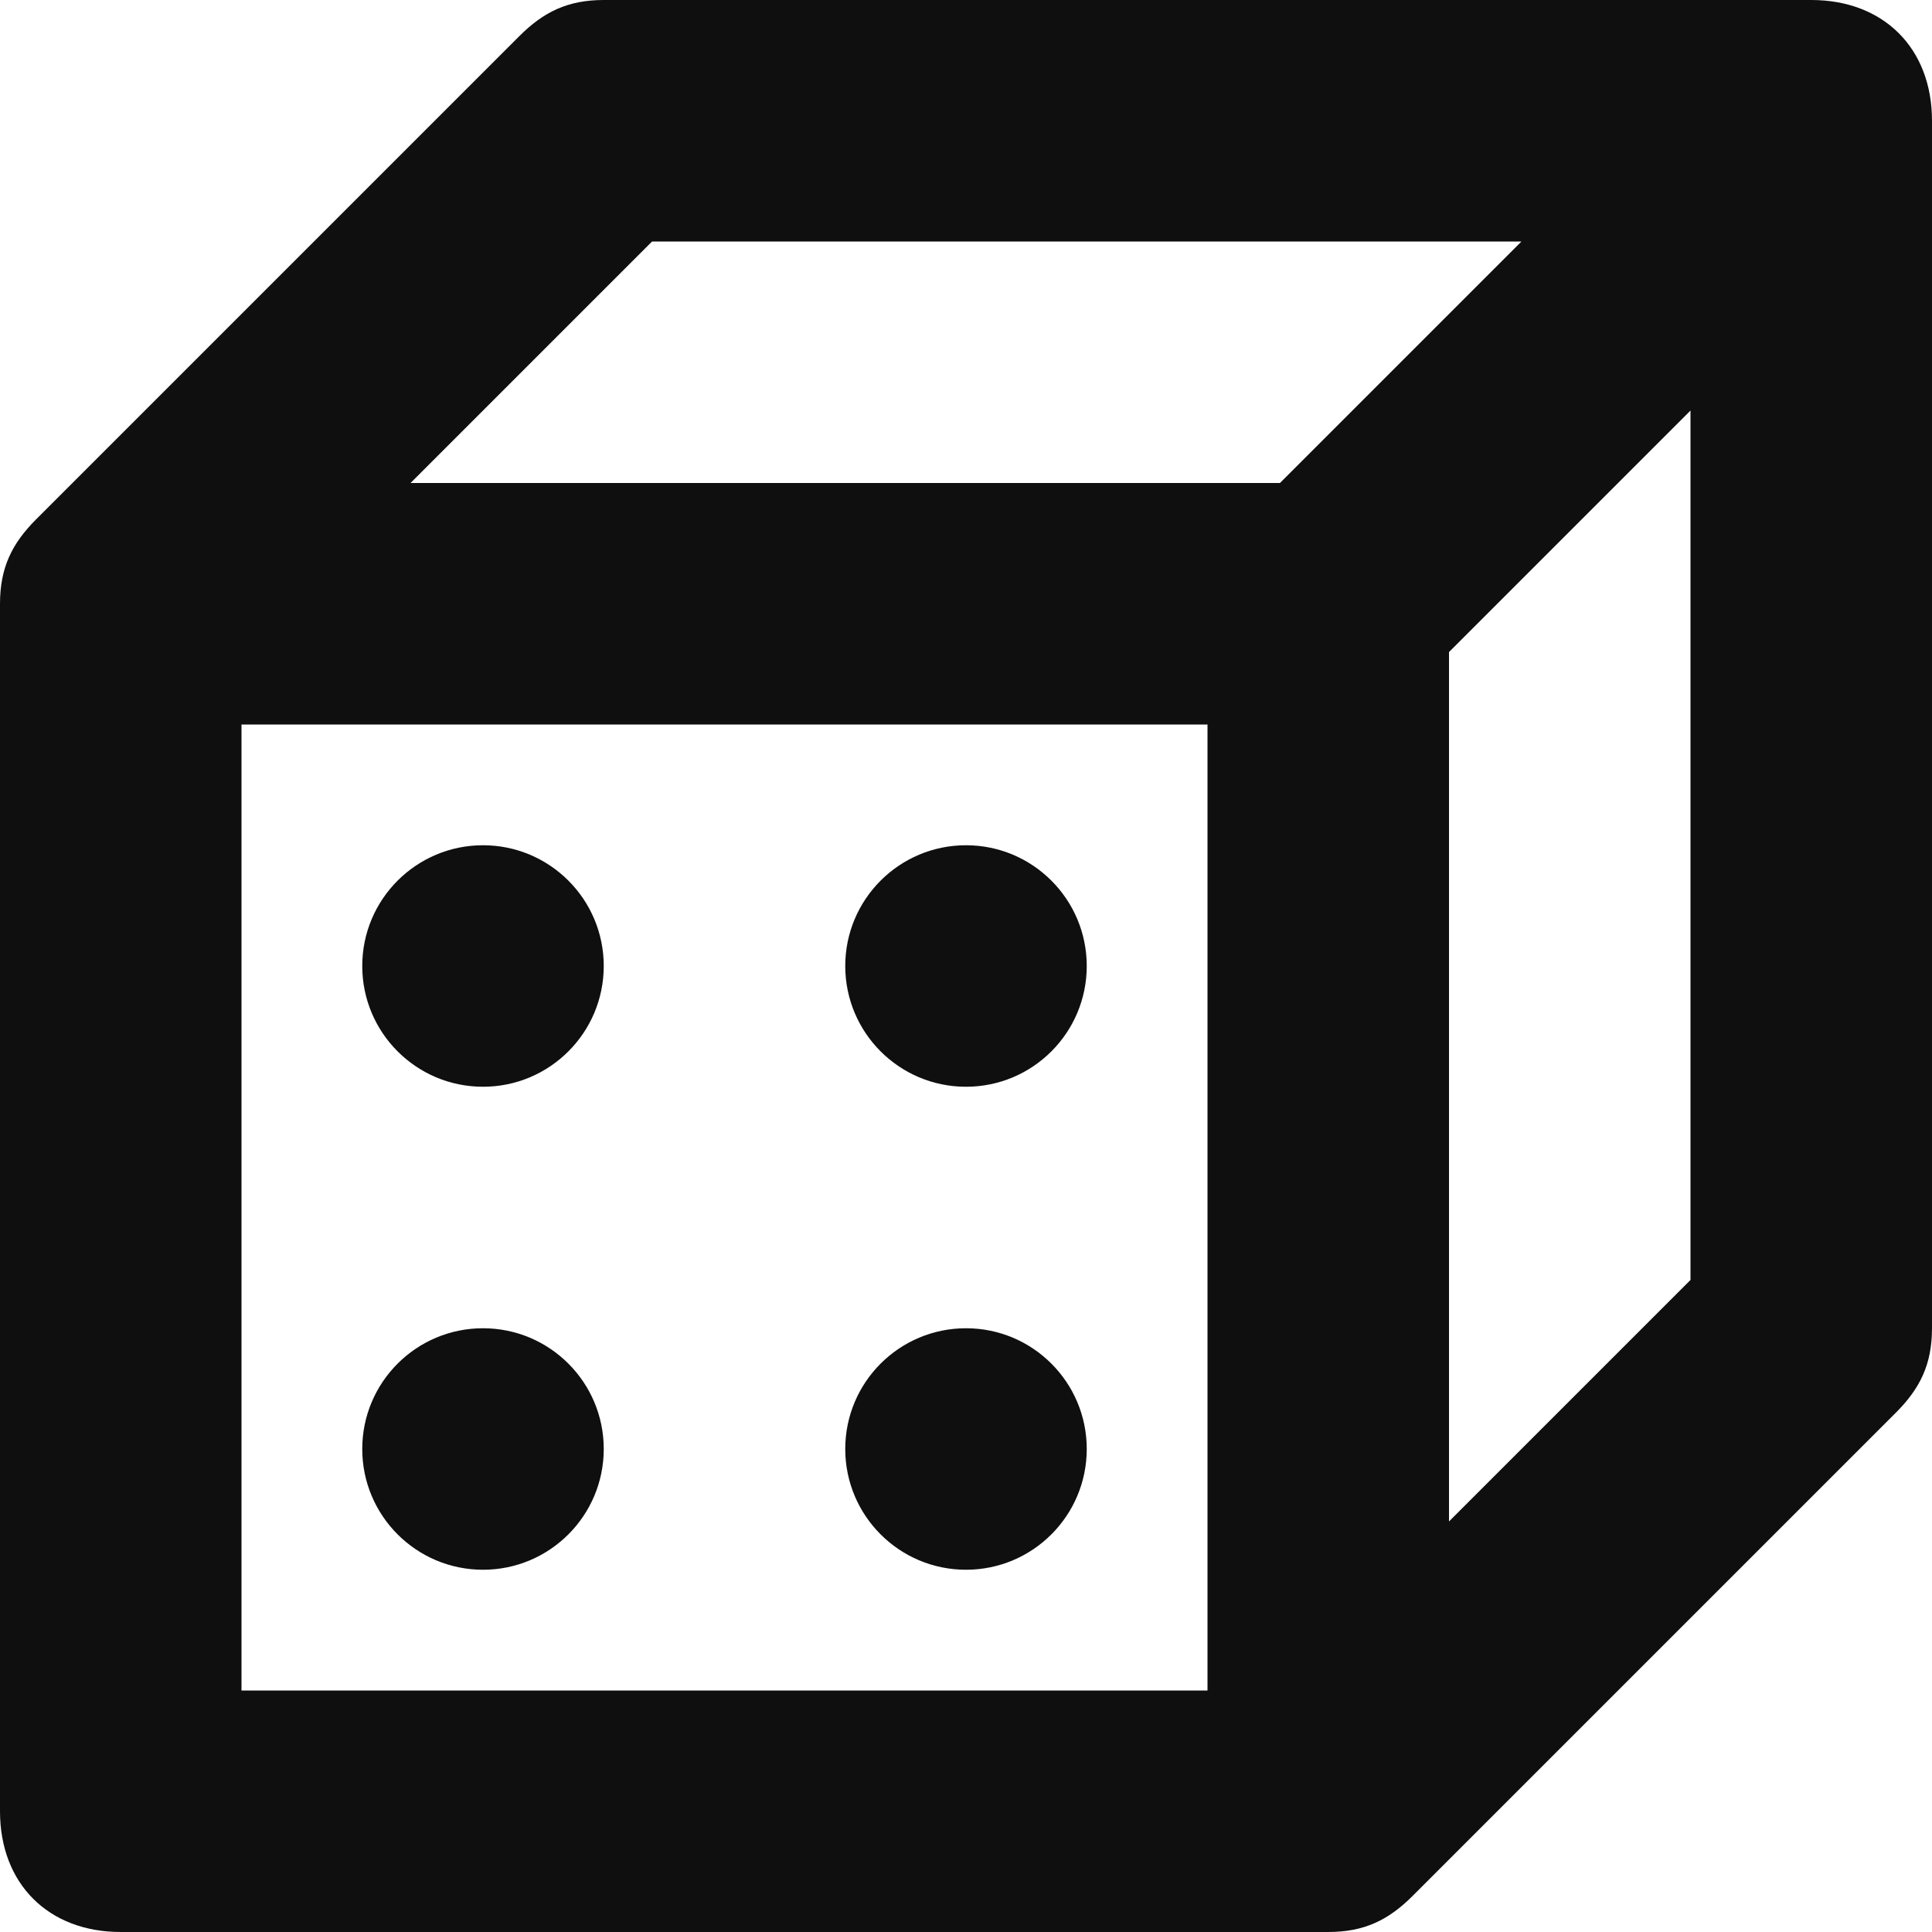 <svg class="nc-icon glyph" xmlns="http://www.w3.org/2000/svg" xmlns:xlink="http://www.w3.org/1999/xlink" x="0px" y="0px" width="16px" height="16px" viewBox="0 0 16 16"><g><path fill="#0f0f0f" d="M15,0H5C4.7,0,4.5,0.1,4.3,0.3l-4,4C0.1,4.5,0,4.7,0,5v10c0,0.6,0.4,1,1,1h10c0.3,0,0.5-0.1,0.7-0.3l4-4 c0.2-0.2,0.3-0.4,0.3-0.7V1C16,0.4,15.6,0,15,0z M5.4,2h7.2l-2,2H3.4L5.4,2z M2,6h8v8H2V6z M12,12.6V5.4l2-2v7.2L12,12.6z"></path> <circle data-color="color-2" fill="#0f0f0f" cx="4" cy="8" r="1"></circle> <circle data-color="color-2" fill="#0f0f0f" cx="8" cy="8" r="1"></circle> <circle data-color="color-2" fill="#0f0f0f" cx="4" cy="12" r="1"></circle> <circle data-color="color-2" fill="#0f0f0f" cx="8" cy="12" r="1"></circle></g></svg>
